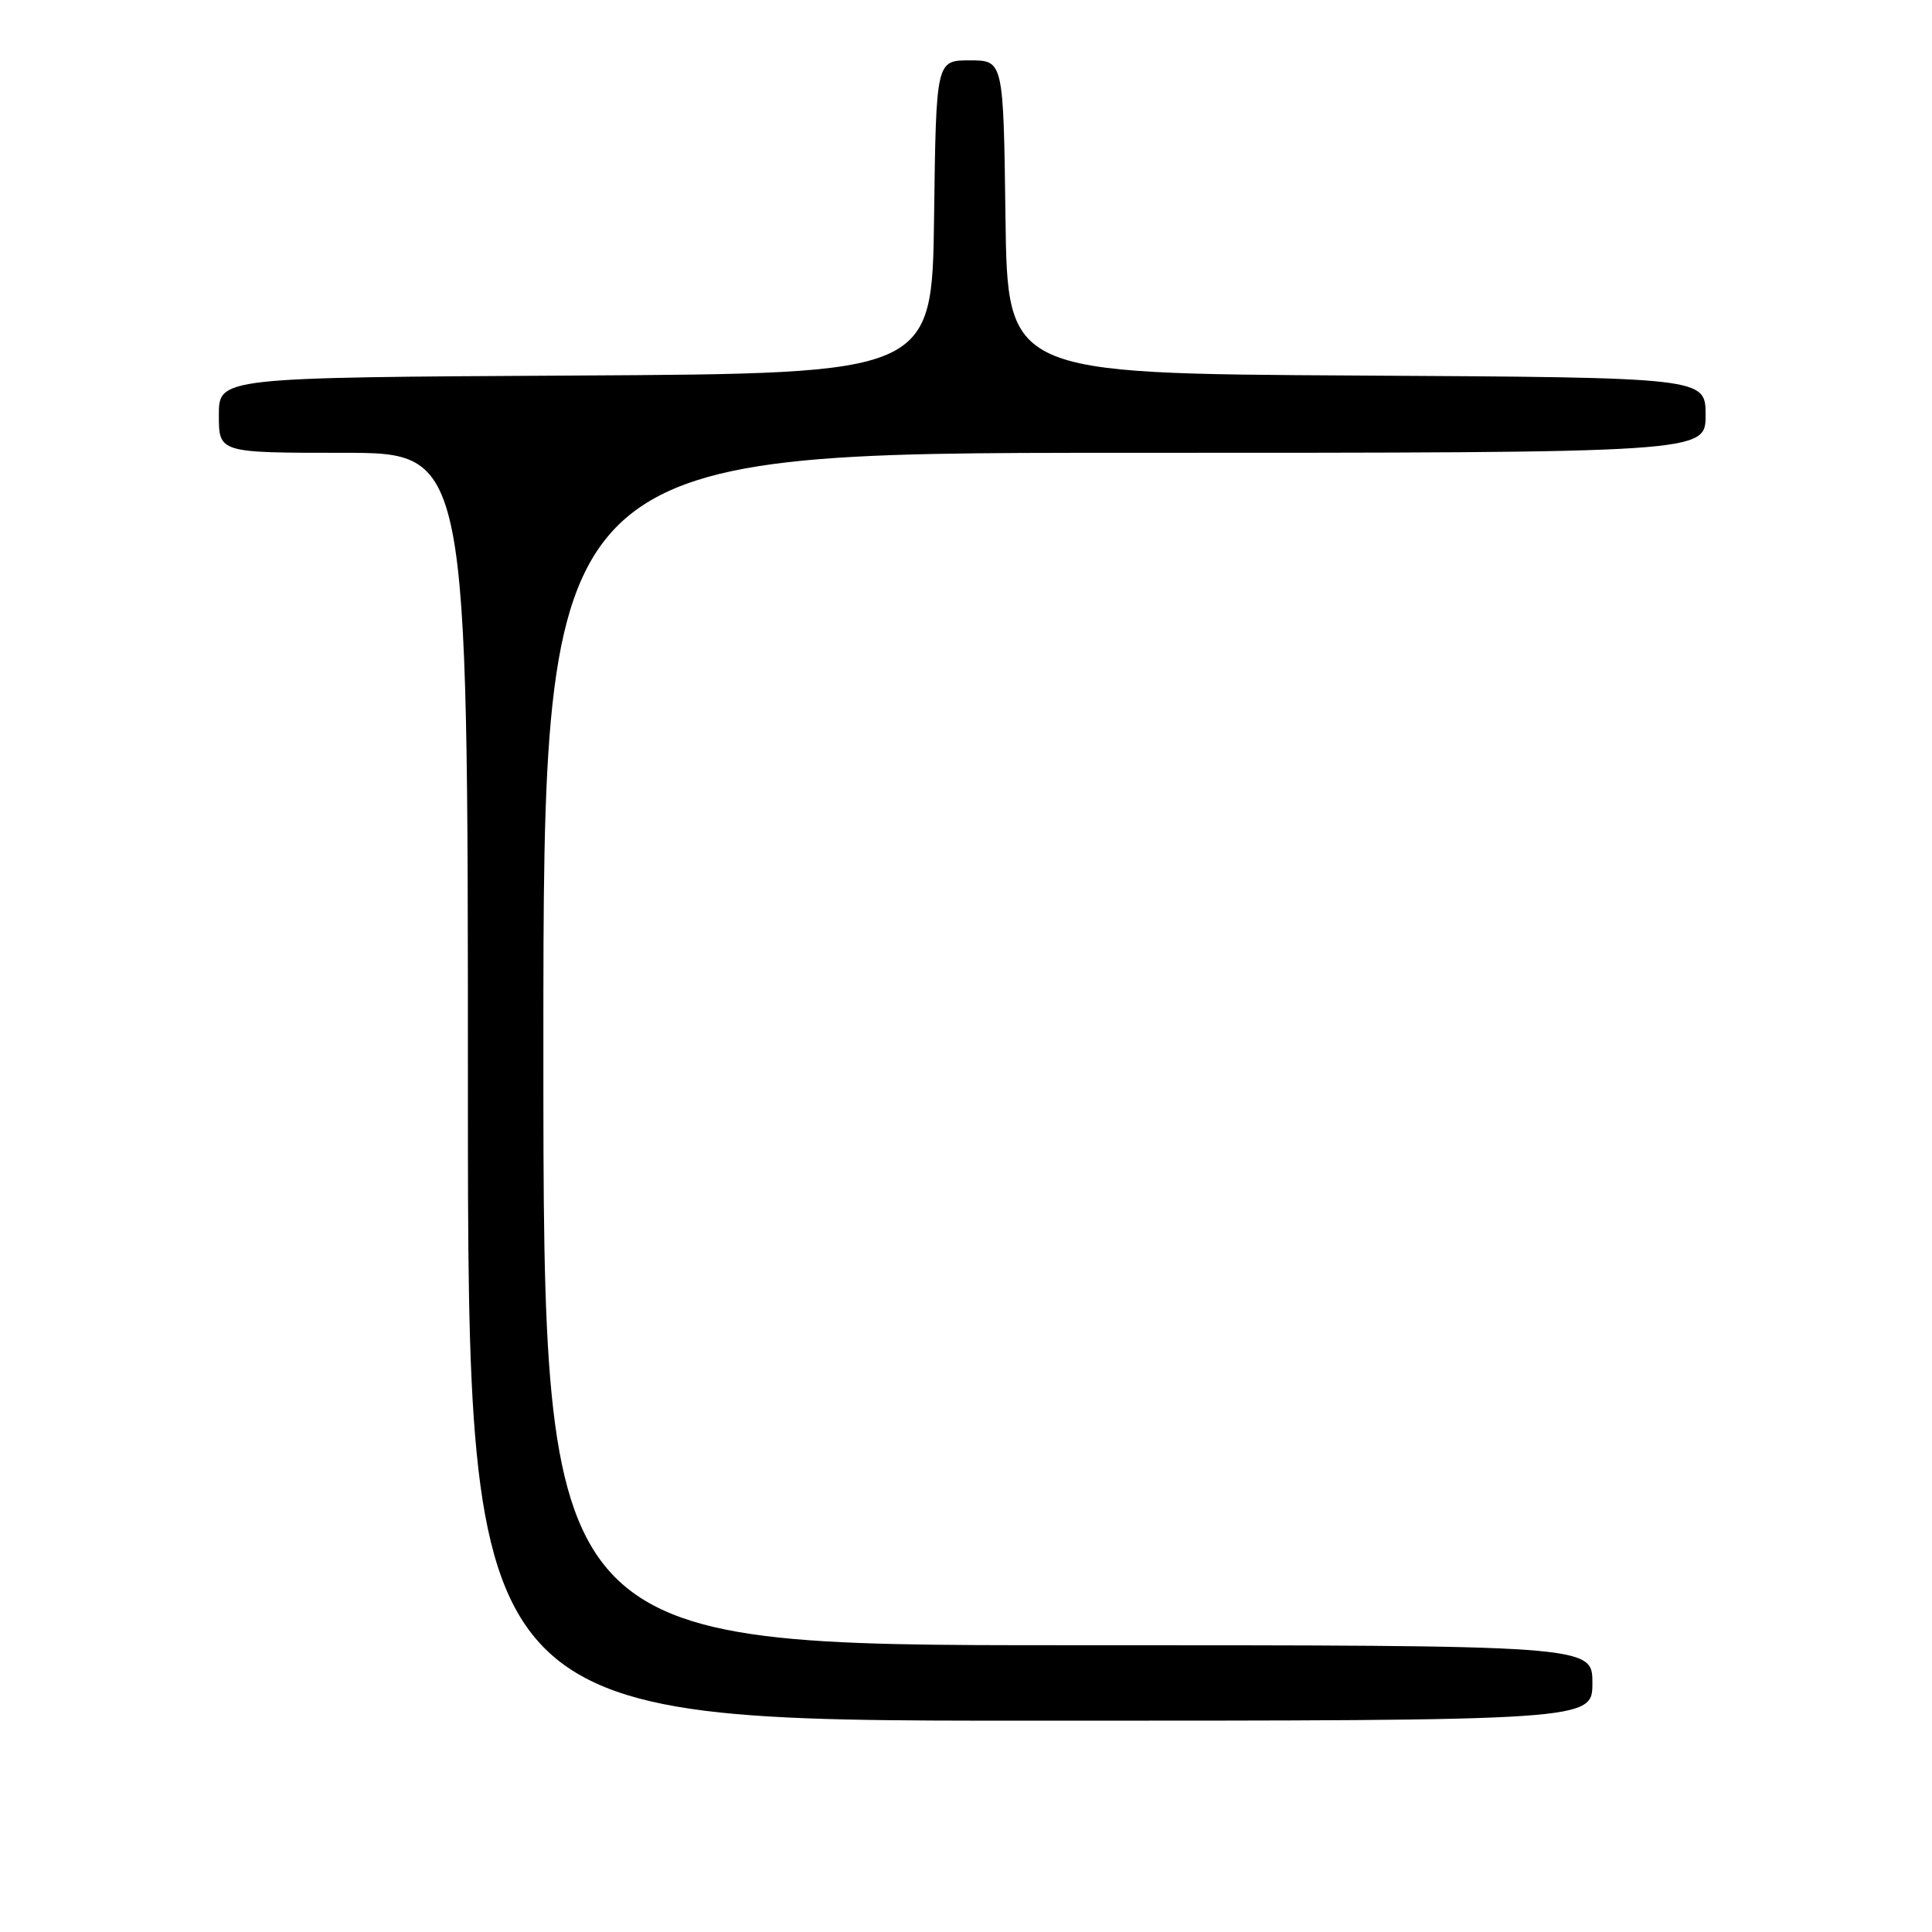 <?xml version="1.0" encoding="UTF-8" standalone="no"?>
<!DOCTYPE svg PUBLIC "-//W3C//DTD SVG 1.1//EN" "http://www.w3.org/Graphics/SVG/1.1/DTD/svg11.dtd" >
<svg xmlns="http://www.w3.org/2000/svg" xmlns:xlink="http://www.w3.org/1999/xlink" version="1.1" viewBox="0 0 256 256">
 <g >
 <path fill="currentColor"
d=" M 211.00 223.00 C 211.00 218.00 211.00 218.00 141.50 218.00 C 72.00 218.00 72.00 218.00 72.00 139.00 C 72.00 60.00 72.00 60.00 149.00 60.00 C 226.00 60.00 226.00 60.00 226.00 55.01 C 226.00 50.02 226.00 50.02 179.75 49.76 C 133.50 49.50 133.50 49.50 133.23 28.75 C 132.96 8.00 132.96 8.00 128.50 8.00 C 124.04 8.00 124.04 8.00 123.77 28.75 C 123.50 49.50 123.50 49.50 76.25 49.76 C 29.00 50.02 29.00 50.02 29.00 55.01 C 29.00 60.00 29.00 60.00 45.50 60.00 C 62.00 60.00 62.00 60.00 62.00 144.00 C 62.00 228.00 62.00 228.00 136.50 228.00 C 211.00 228.00 211.00 228.00 211.00 223.00 Z "/>
</g>
</svg>